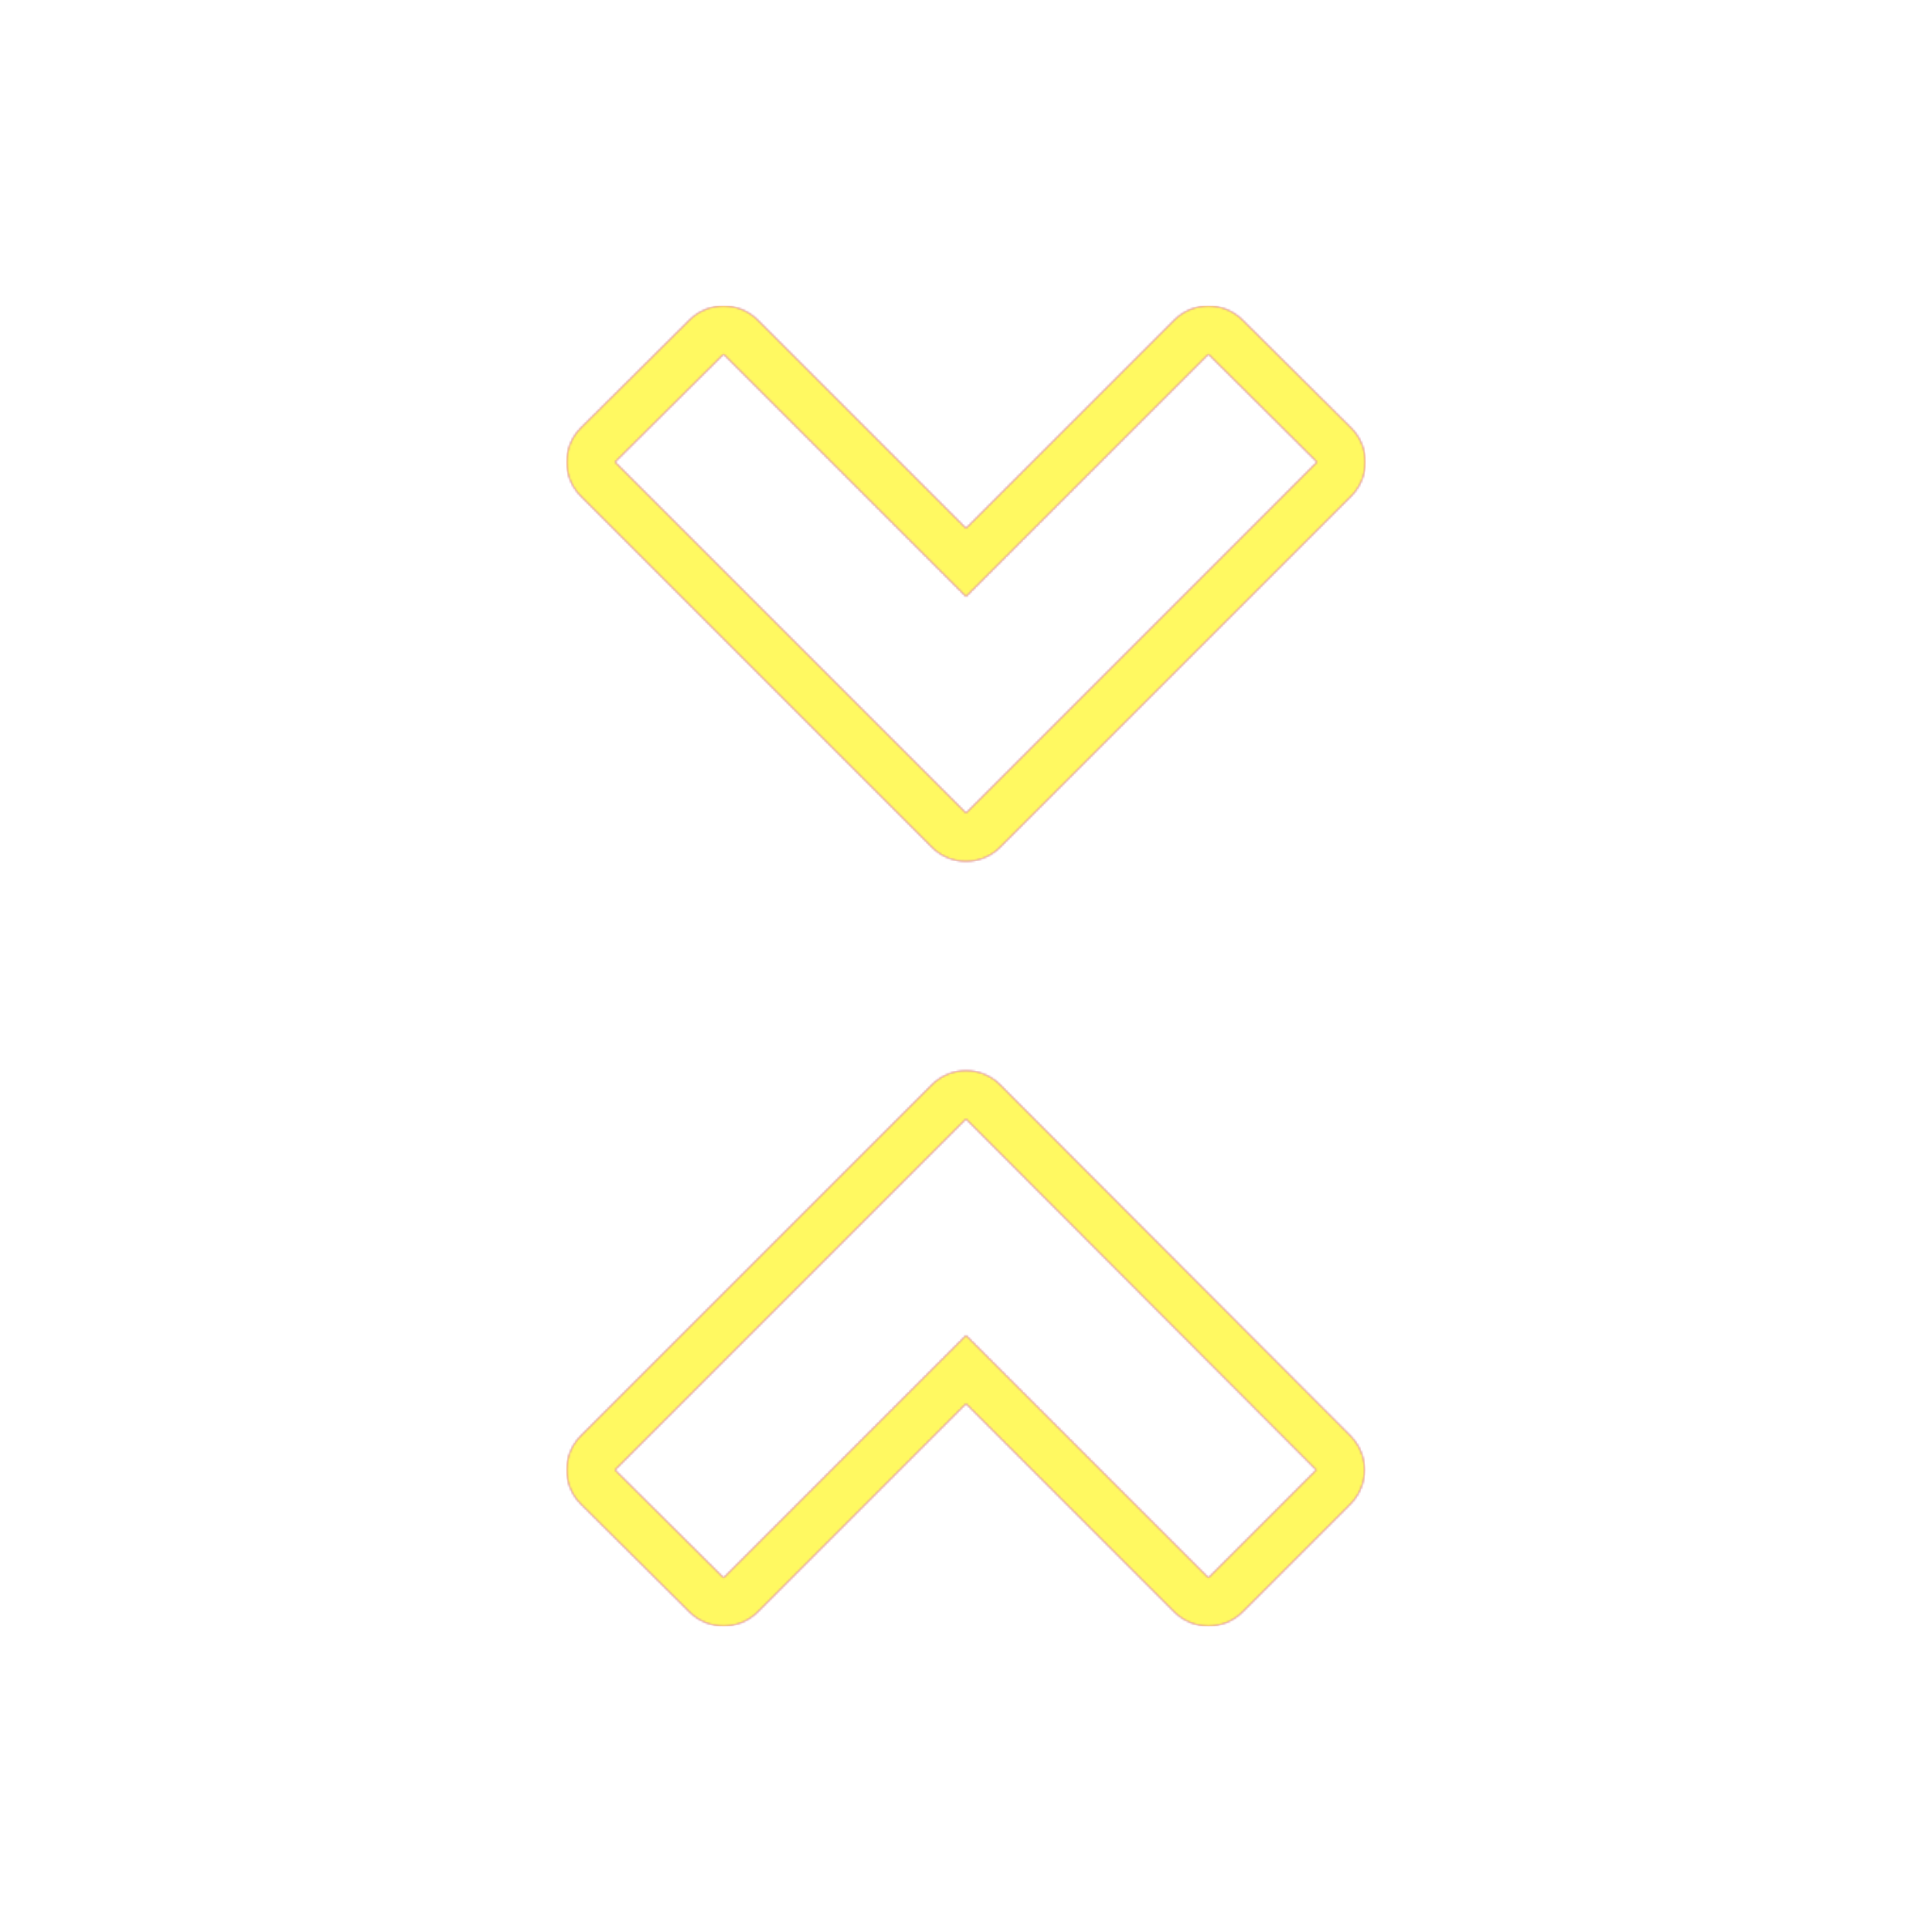 <svg version="1.1" xmlns="http://www.w3.org/2000/svg" xmlns:xlink="http://www.w3.org/1999/xlink" viewBox="0,0,1024,1024">
	<!-- Color names: teamapps-color-1, teamapps-color-2, teamapps-color-3 -->
	<desc>unfold_less icon - Licensed under Apache License v2.0 (http://www.apache.org/licenses/LICENSE-2.0) - Created with Iconfu.com - Derivative work of Material icons (Copyright Google Inc.)</desc>
	<defs>
		<radialGradient cx="0" cy="0" r="1448.15" id="color-ksglfeTo" gradientUnits="userSpaceOnUse">
			<stop offset="0.08" stop-color="#ffffff"/>
			<stop offset="1" stop-color="#000000"/>
		</radialGradient>
		<linearGradient x1="0" y1="1024" x2="1024" y2="0" id="color-xpeP8dLC" gradientUnits="userSpaceOnUse">
			<stop offset="0.2" stop-color="#000000"/>
			<stop offset="0.8" stop-color="#ffffff"/>
		</linearGradient>
		<filter id="filter-nRkvueux" color-interpolation-filters="sRGB">
			<feOffset/>
		</filter>
		<mask id="mask-2WhQRuOx">
			<path d="M493.9,449.04l-186.05,-186.05c-10.02,-10.02 -9.99,-26.28 0.06,-36.27l57.56,-57.15c10.01,-9.94 26.17,-9.91 36.14,0.06l110.39,110.39l110.39,-110.39c9.97,-9.97 26.13,-10 36.14,-0.06l57.56,57.15c10.06,9.99 10.09,26.25 0.06,36.27l-186.05,186.05c-10,10 -26.21,10 -36.2,0zM530.12,574.98l185.64,186.05c9.98,10 9.97,26.19 -0.02,36.18l-57.15,57.15c-10,10 -26.21,10 -36.2,0l-110.39,-110.39l-110.39,110.39c-9.97,9.97 -26.13,10 -36.14,0.06l-57.56,-57.15c-10.06,-9.99 -10.09,-26.25 -0.06,-36.27l186.05,-186.05c10.01,-10.01 26.23,-10 36.22,0.02zM698.05,244.89l-57.56,-57.15l-128.49,128.49l-128.49,-128.49l-57.56,57.15l186.05,186.05zM325.95,779.11l57.56,57.15l128.49,-128.49l128.49,128.49l57.15,-57.15l-185.64,-186.05z" fill="url(#color-ksglfeTo)"/>
		</mask>
		<mask id="mask-99kq2yMc">
			<path d="M493.9,449.04l-186.05,-186.05c-10.02,-10.02 -9.99,-26.28 0.06,-36.27l57.56,-57.15c10.01,-9.94 26.17,-9.91 36.14,0.06l110.39,110.39l110.39,-110.39c9.97,-9.97 26.13,-10 36.14,-0.06l57.56,57.15c10.06,9.99 10.09,26.25 0.06,36.27l-186.05,186.05c-10,10 -26.21,10 -36.2,0zM530.12,574.98l185.64,186.05c9.98,10 9.97,26.19 -0.02,36.18l-57.15,57.15c-10,10 -26.21,10 -36.2,0l-110.39,-110.39l-110.39,110.39c-9.97,9.97 -26.13,10 -36.14,0.06l-57.56,-57.15c-10.06,-9.99 -10.09,-26.25 -0.06,-36.27l186.05,-186.05c10.01,-10.01 26.23,-10 36.22,0.02zM698.05,244.89l-57.56,-57.15l-128.49,128.49l-128.49,-128.49l-57.56,57.15l186.05,186.05zM325.95,779.11l57.56,57.15l128.49,-128.49l128.49,128.49l57.15,-57.15l-185.64,-186.05z" fill="#ffffff"/>
		</mask>
		<mask id="mask-H6RJRH0l">
			<rect fill="url(#color-xpeP8dLC)" x="300.35" y="162.14" width="423.3" height="699.73"/>
		</mask>
	</defs>
	<g fill="none" fill-rule="nonzero" style="mix-blend-mode: normal">
		<g mask="url(#mask-99kq2yMc)">
			<g color="#ff0000" class="teamapps-color-2">
				<rect x="300.35" y="162.14" width="423.3" height="699.73" fill="currentColor"/>
			</g>
			<g color="#bc13e0" class="teamapps-color-3" mask="url(#mask-H6RJRH0l)">
				<rect x="300.35" y="162.14" width="423.3" height="699.73" fill="currentColor"/>
			</g>
		</g>
		<g filter="url(#filter-nRkvueux)" mask="url(#mask-2WhQRuOx)">
			<g color="#fff961" class="teamapps-color-1">
				<rect x="300.35" y="162.14" width="423.3" height="699.73" fill="currentColor"/>
			</g>
		</g>
	</g>
</svg>